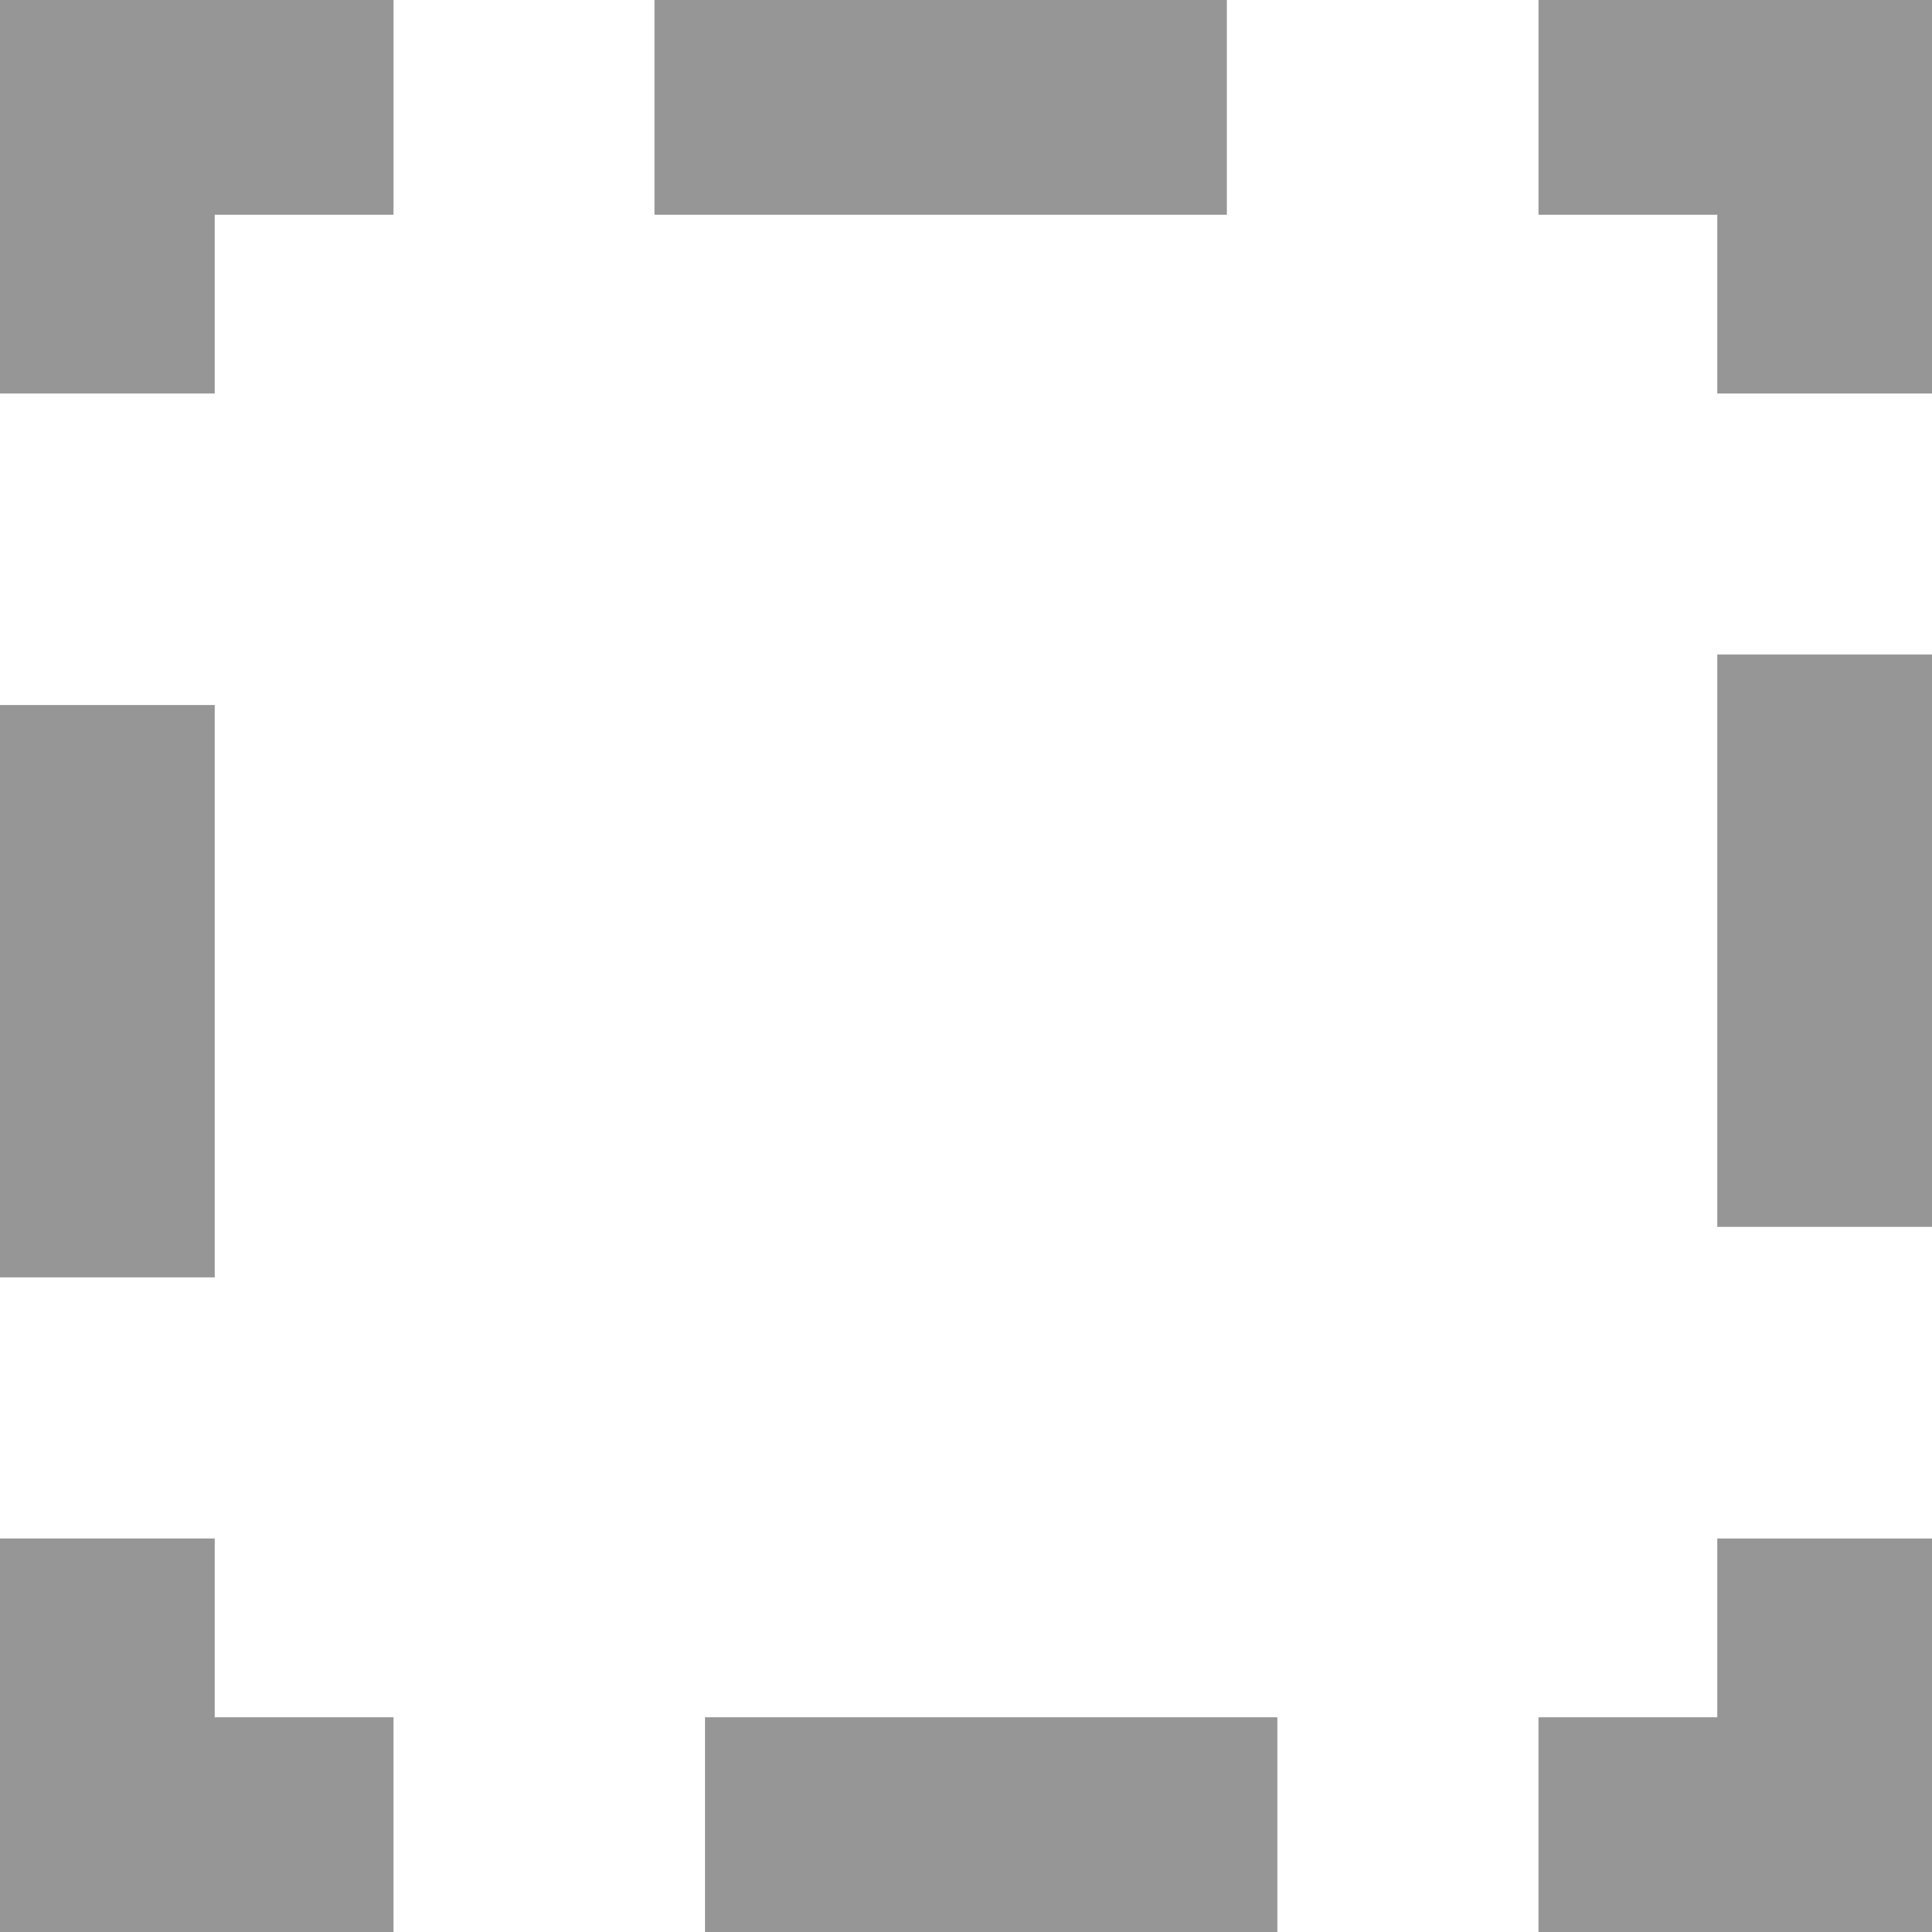 <svg xmlns="http://www.w3.org/2000/svg" width="13.5" height="13.5" viewBox="0 0 13.5 13.5">
  <g id="Label_zone" transform="translate(0.75 0.75)">
    <path id="Tracé_386" data-name="Tracé 386" d="M14.85,12.85v2h-2" transform="translate(-2.85 -2.85)" fill="none" stroke="#969696" stroke-width="1.5"/>
    <line id="Ligne_1181" data-name="Ligne 1181" x1="5.5" transform="translate(2.676 12)" fill="none" stroke="#969696" stroke-width="1.5" stroke-dasharray="4 3"/>
    <path id="Tracé_387" data-name="Tracé 387" d="M2.85,14.85h-2v-2" transform="translate(-0.85 -2.85)" fill="none" stroke="#969696" stroke-width="1.5"/>
    <line id="Ligne_1182" data-name="Ligne 1182" y1="5.5" transform="translate(0 2.676)" fill="none" stroke="#969696" stroke-width="1.5" stroke-dasharray="4 3"/>
    <path id="Tracé_388" data-name="Tracé 388" d="M.85,2.85v-2h2" transform="translate(-0.85 -0.85)" fill="none" stroke="#969696" stroke-width="1.5"/>
    <line id="Ligne_1183" data-name="Ligne 1183" x2="5.5" transform="translate(3.823 0)" fill="none" stroke="#969696" stroke-width="1.5" stroke-dasharray="4 3"/>
    <path id="Tracé_389" data-name="Tracé 389" d="M12.85.85h2v2" transform="translate(-2.85 -0.85)" fill="none" stroke="#969696" stroke-width="1.5"/>
    <line id="Ligne_1184" data-name="Ligne 1184" y2="5.5" transform="translate(12 3.823)" fill="none" stroke="#969696" stroke-width="1.5" stroke-dasharray="4 3"/>
  </g>
</svg>
